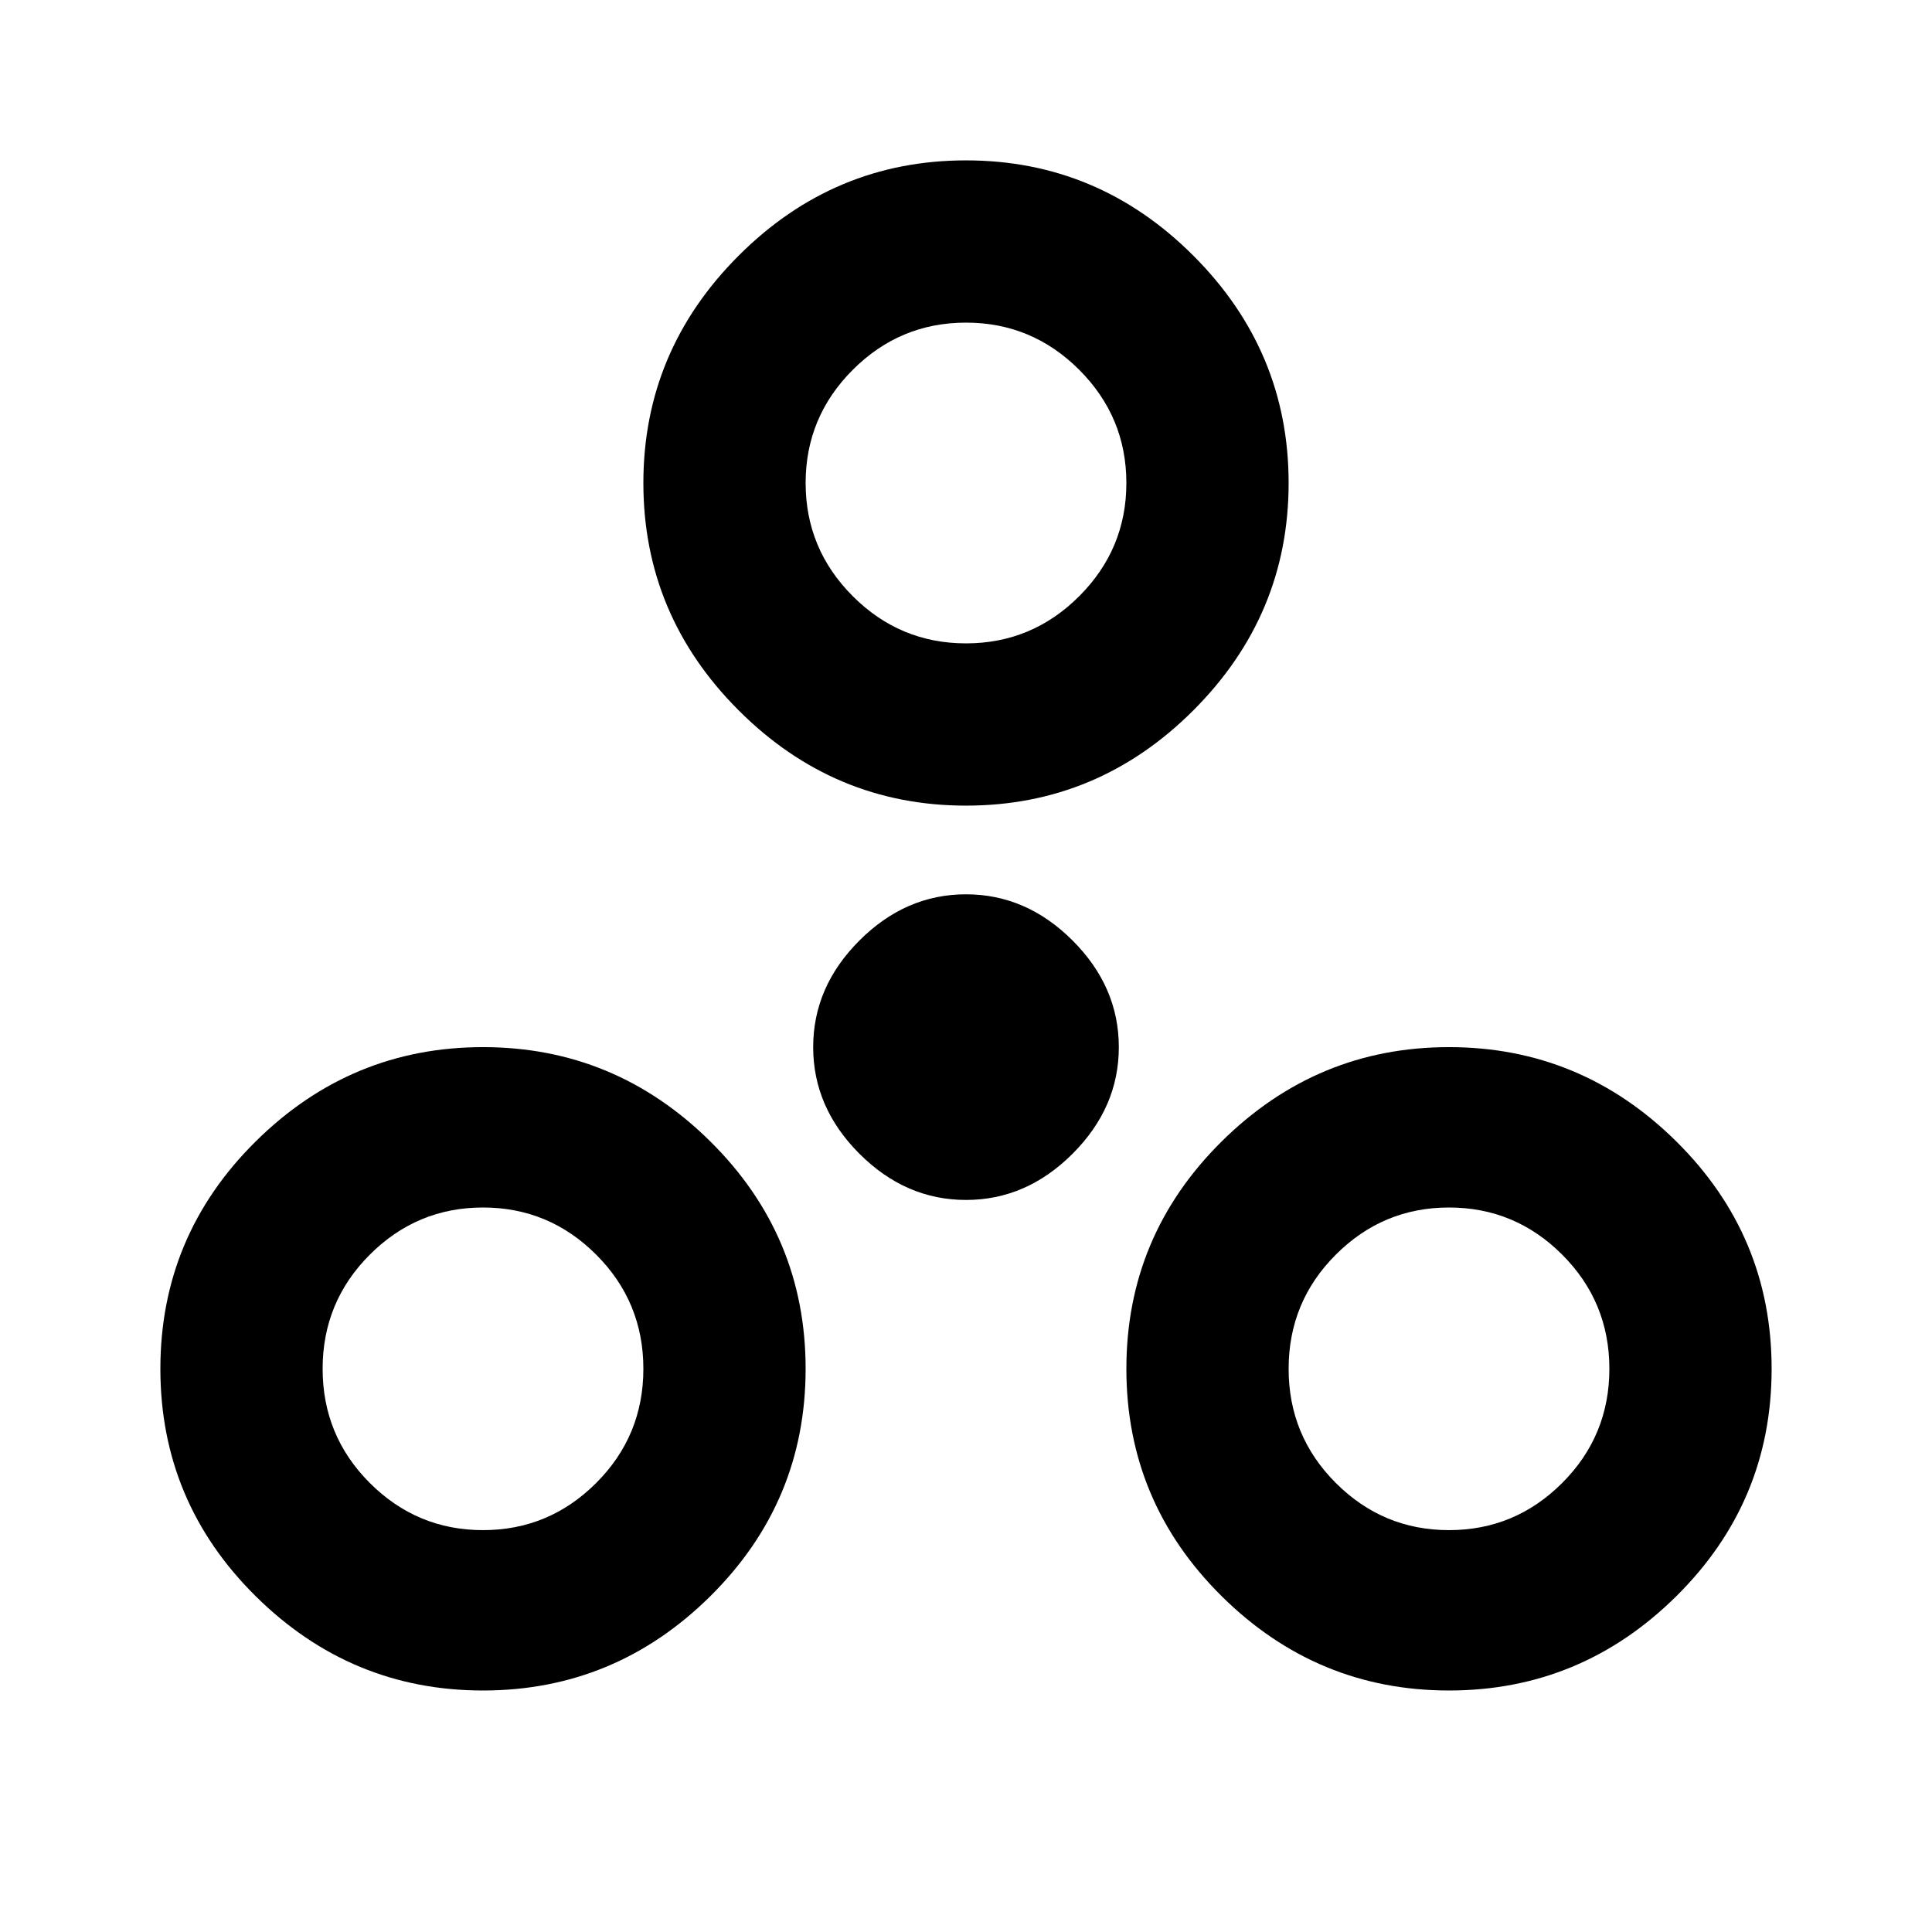 ﻿<?xml version="1.0" standalone="no"?>
<svg width="64" height="64" viewBox="0 0 1024 768" version="1.1" xmlns="http://www.w3.org/2000/svg">
  <path d="M512 469q70 0 120.5 50.5t50.5 120.5t-50.5 120.5t-120.5 50.5t-120.5 -50.5t-50.5 -120.5t50.5 -120.5t120.5 -50.5zM512 725q35 0 60 -25t25 -60t-25 -60t-60 -25t-60 25t-25 60t25 60t60 25zM256 341q-70 0 -120.5 -50t-50.5 -120.5t50.5 -120.5t120.5 -50t120.5 50    t50.5 120.5t-50.5 120.5t-120.5 50zM256 85q-35 0 -60 25t-25 60.5t25 60.5t60 25t60 -25t25 -60.5t-25 -60.5t-60 -25zM512 422q-32 0 -56.5 -24.5t-24.5 -56.5t24.5 -56.5t56.5 -24.5t56.5 24.5t24.5 56.5t-24.5 56.5t-56.5 24.5zM768 341q-70 0 -120.5 -50t-50.5 -120.5    t50.5 -120.5t120.5 -50t120.5 50t50.5 120.5t-50.5 120.5t-120.5 50zM768 85q-35 0 -60 25t-25 60.5t25 60.5t60 25t60 -25t25 -60.5t-25 -60.5t-60 -25z" transform="matrix(1,0,0,-1,0,768)"/>
</svg>